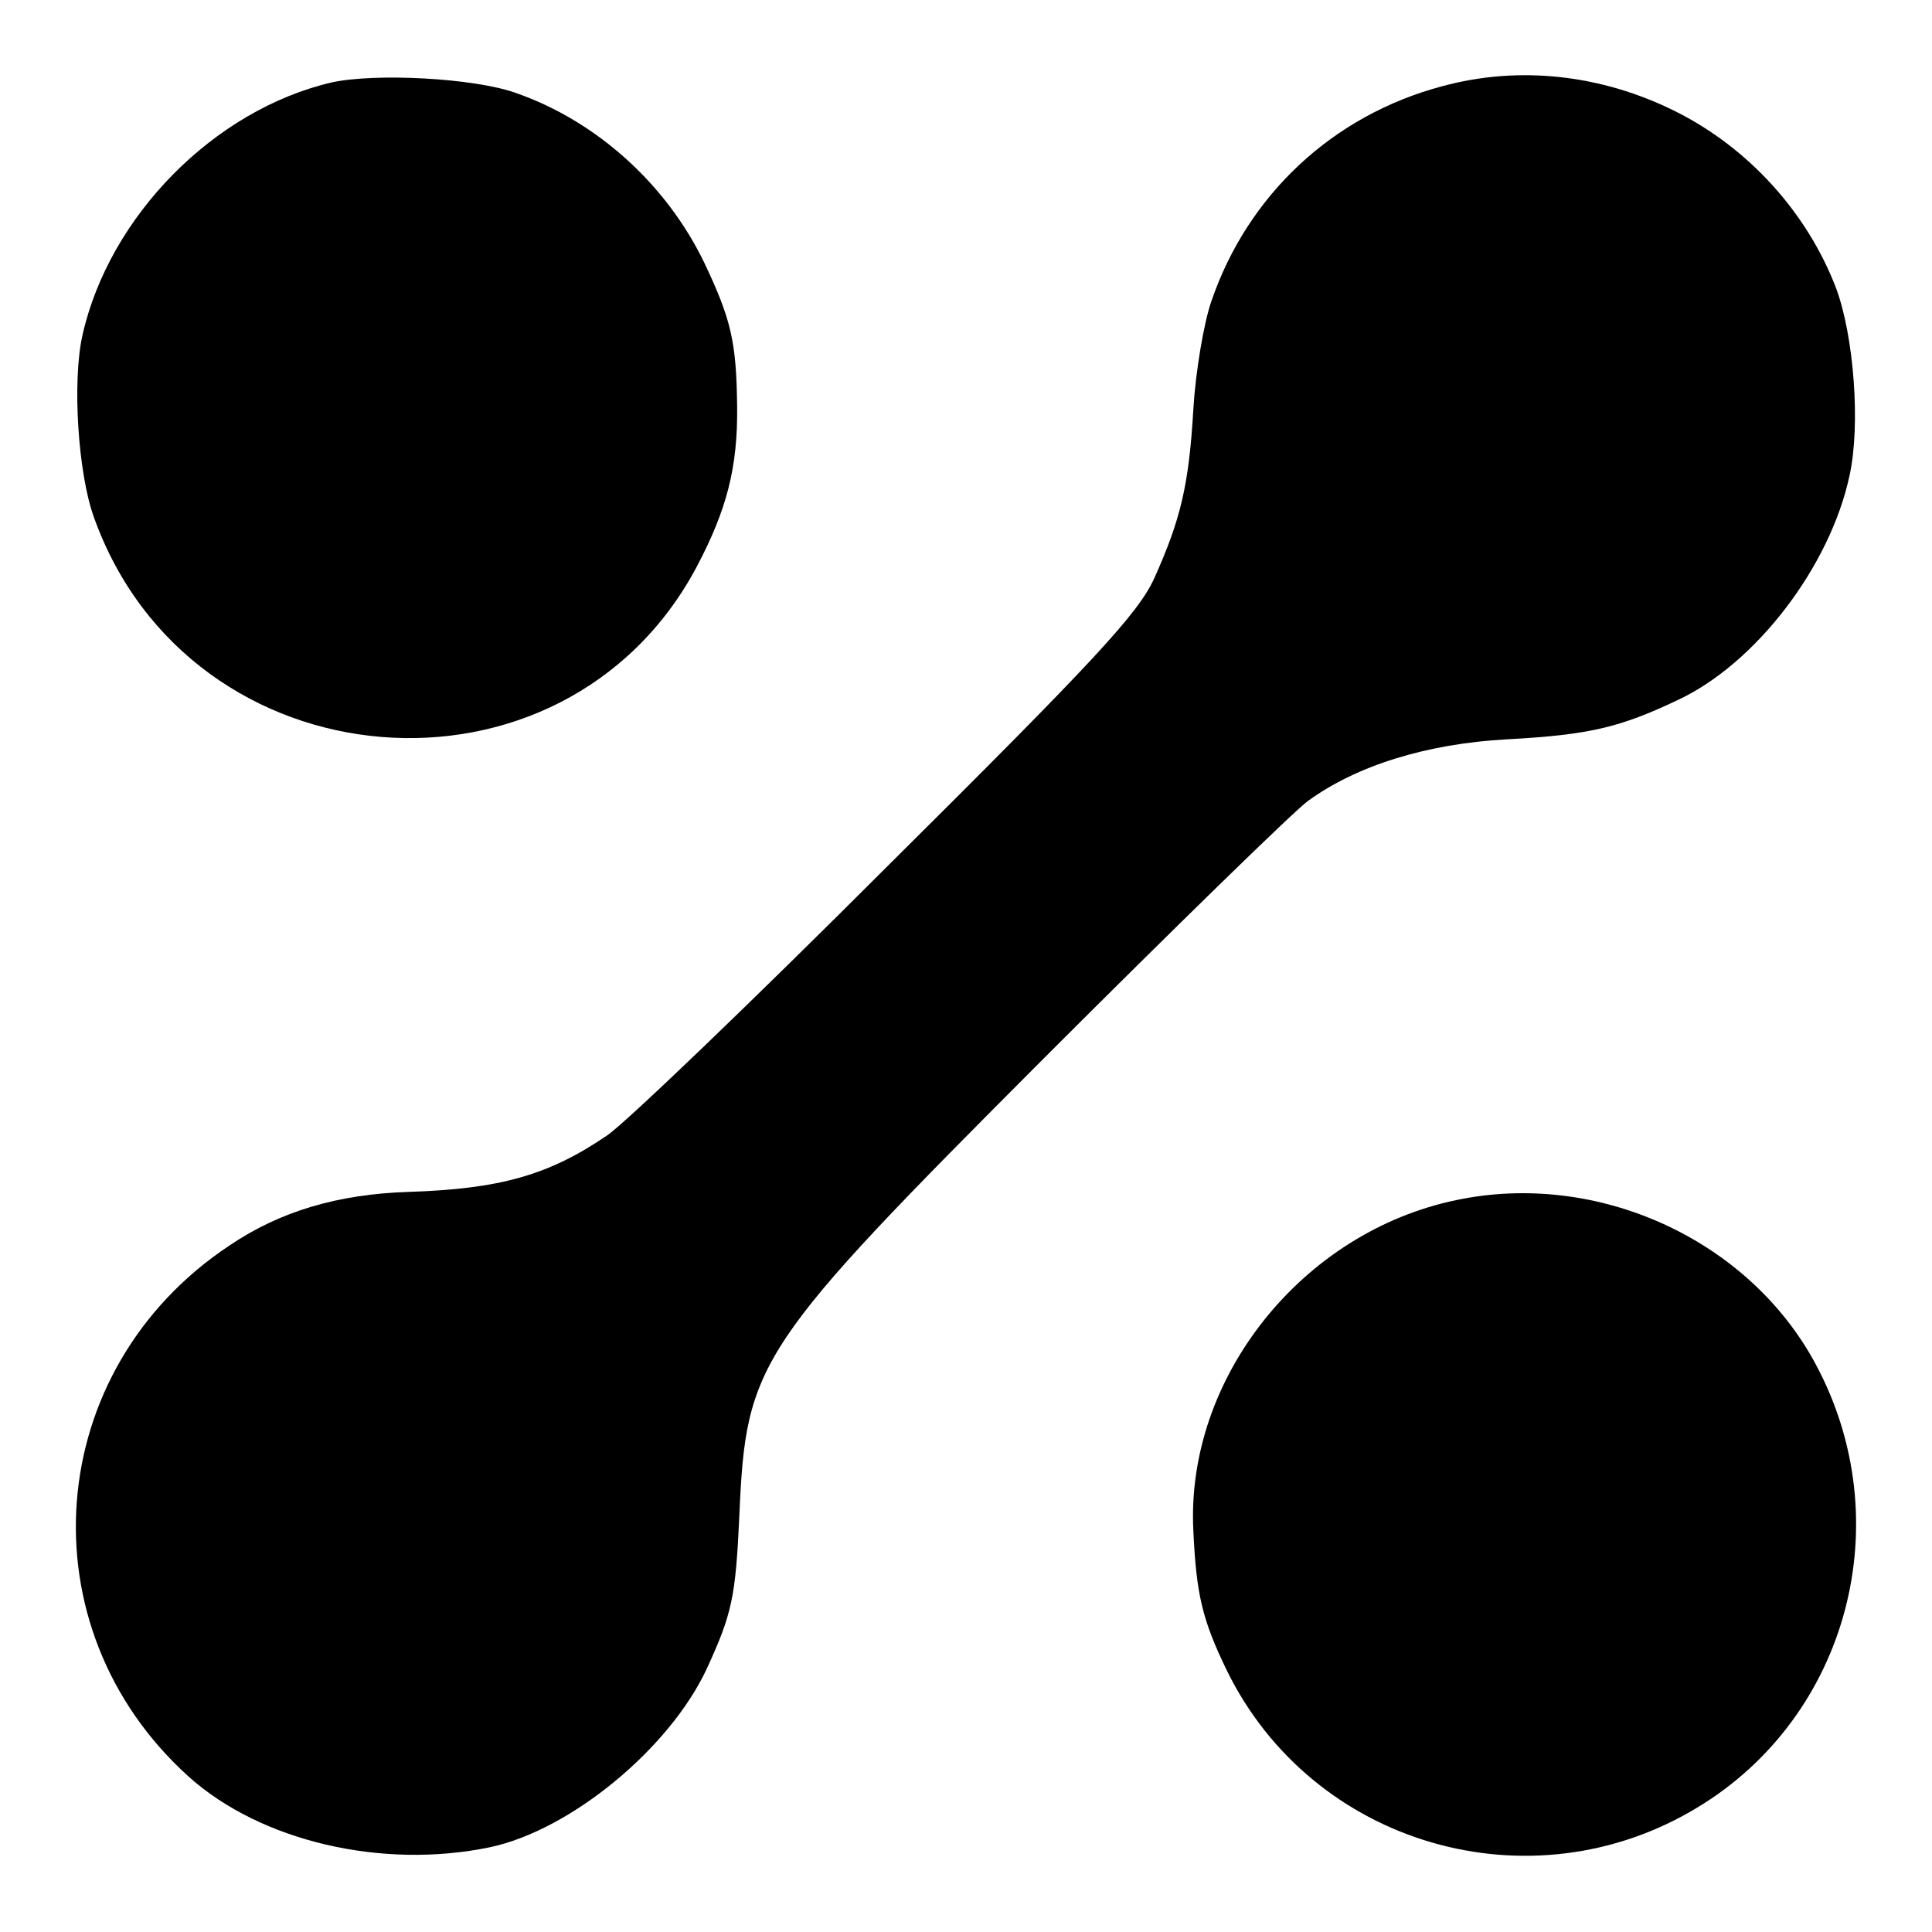 <?xml version="1.0" standalone="no"?>
<!DOCTYPE svg PUBLIC "-//W3C//DTD SVG 20010904//EN"
 "http://www.w3.org/TR/2001/REC-SVG-20010904/DTD/svg10.dtd">
<svg version="1.0" xmlns="http://www.w3.org/2000/svg"
 width="260pt" height="260pt" viewBox="0 0 260 260"
 preserveAspectRatio="xMidYMid meet">
<g transform="translate(0,260) scale(0.1,-0.1)"
fill="#000000" stroke="none">
<path d="M446 2489 c-158 -37 -299 -180 -335 -340 -14 -62 -6 -185 15 -244
129 -364 633 -405 812 -67 40 76 55 133 54 215 -1 87 -8 117 -44 193 -51 106
-145 191 -254 229 -56 20 -189 27 -248 14z"/>
<path d="M1941 2484 c-147 -39 -262 -146 -311 -290 -10 -29 -21 -94 -24 -144
-6 -103 -17 -149 -53 -229 -22 -47 -77 -107 -360 -388 -183 -183 -352 -345
-376 -361 -79 -54 -145 -72 -267 -76 -95 -3 -173 -26 -241 -72 -252 -167 -278
-514 -55 -715 97 -87 260 -125 405 -95 109 23 242 133 292 240 34 74 39 96 44
207 9 207 23 227 410 615 176 176 336 332 355 346 66 48 160 77 267 83 112 6
153 16 231 53 105 49 205 180 231 302 15 68 6 187 -18 252 -39 102 -118 189
-216 238 -100 50 -211 62 -314 34z"/>
<path d="M1960 985 c-208 -43 -365 -240 -354 -446 4 -85 12 -119 45 -187 115
-235 409 -321 634 -184 203 123 272 386 158 597 -90 167 -293 260 -483 220z"/>
</g>
</svg>
